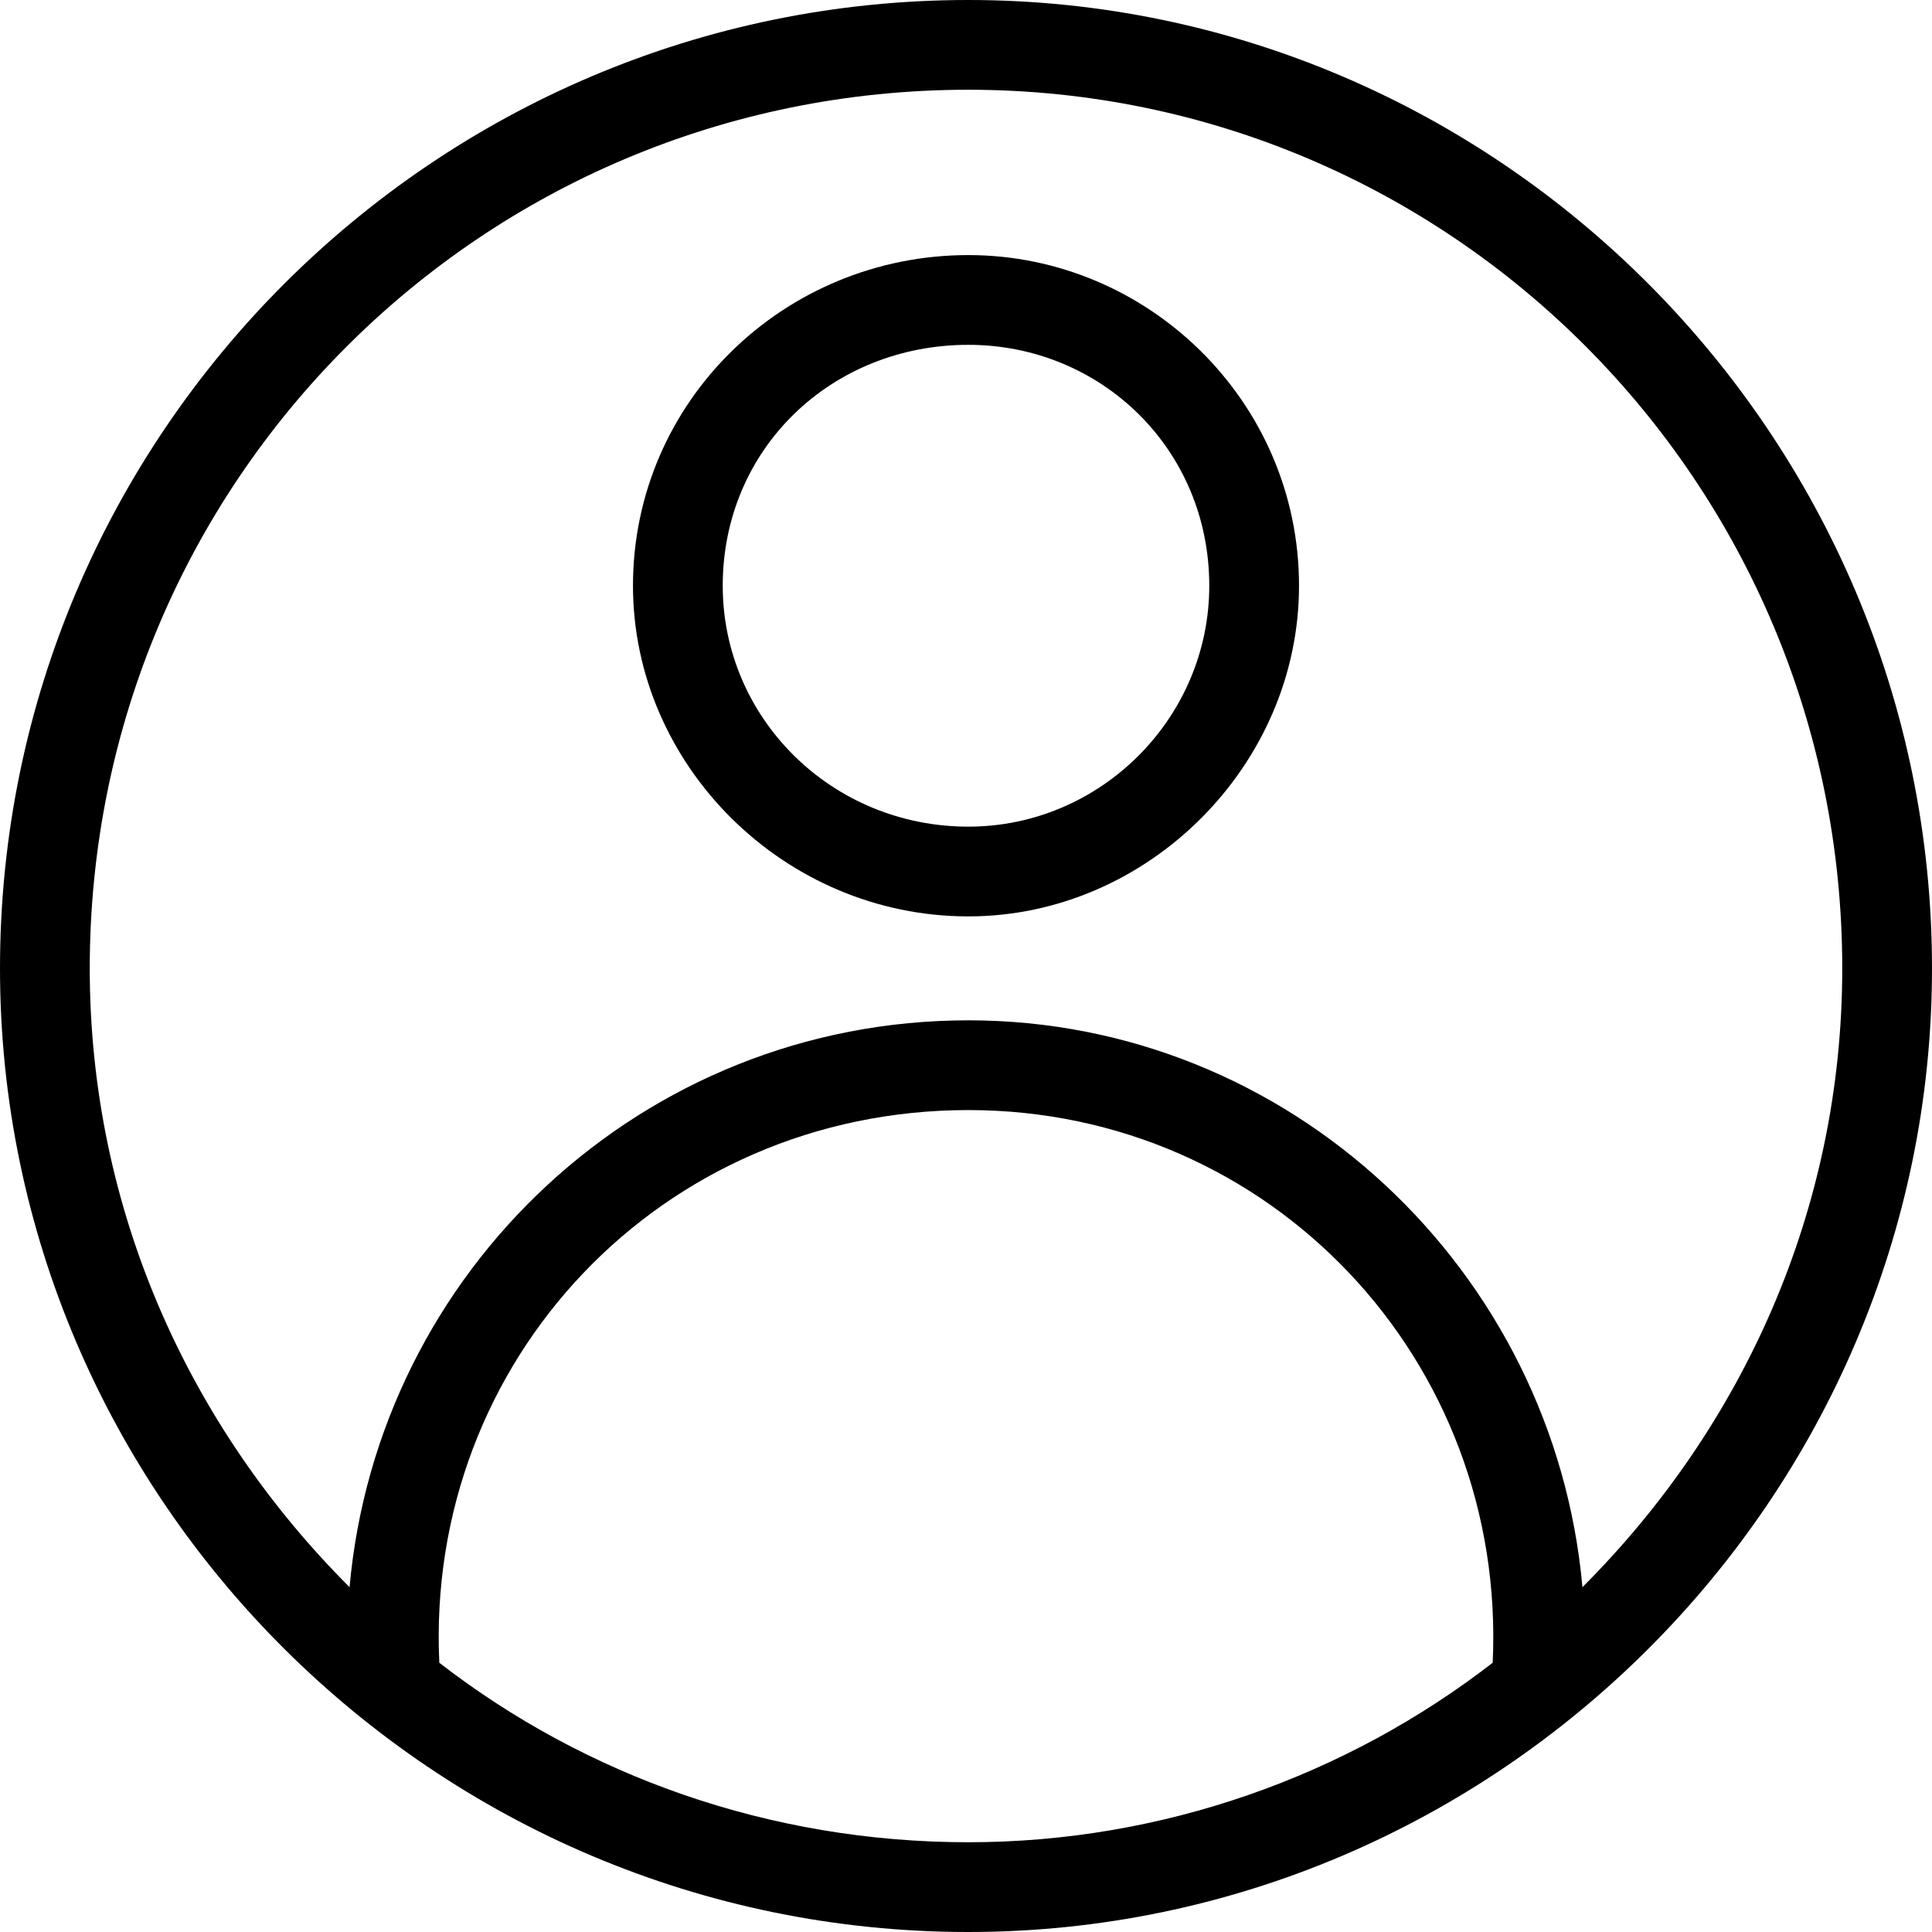 <svg xmlns="http://www.w3.org/2000/svg" xmlns:xlink="http://www.w3.org/1999/xlink" xml:space="preserve" version="1.1" style="shape-rendering:geometricPrecision;text-rendering:geometricPrecision;image-rendering:optimizeQuality;" viewBox="0 0 409 409" x="0px" y="0px" fill-rule="evenodd" clip-rule="evenodd" fill="black">
  <g>
    <path class="fil0" d="M205 54c38,0 70,31 70,70 0,38 -32,70 -70,70 -39,0 -71,-32 -71,-70 0,-39 32,-70 71,-70zm0 19c-29,0 -52,22 -52,51 0,28 23,51 52,51 28,0 51,-23 51,-51 0,-29 -23,-51 -51,-51z"/>
    <path class="fil0" d="M205 0c112,0 204,92 204,205 0,112 -92,204 -204,204 -113,0 -205,-92 -205,-204 0,-113 92,-205 205,-205zm0 216c68,0 124,53 130,120 34,-34 55,-80 55,-131 0,-103 -83,-186 -185,-186 -103,0 -186,83 -186,186 0,51 21,97 55,131 6,-67 62,-120 131,-120zm111 136c3,-64 -47,-117 -111,-117 -65,0 -115,53 -112,117 31,24 70,38 112,38 41,0 80,-14 111,-38z"/>
  </g>
</svg>
